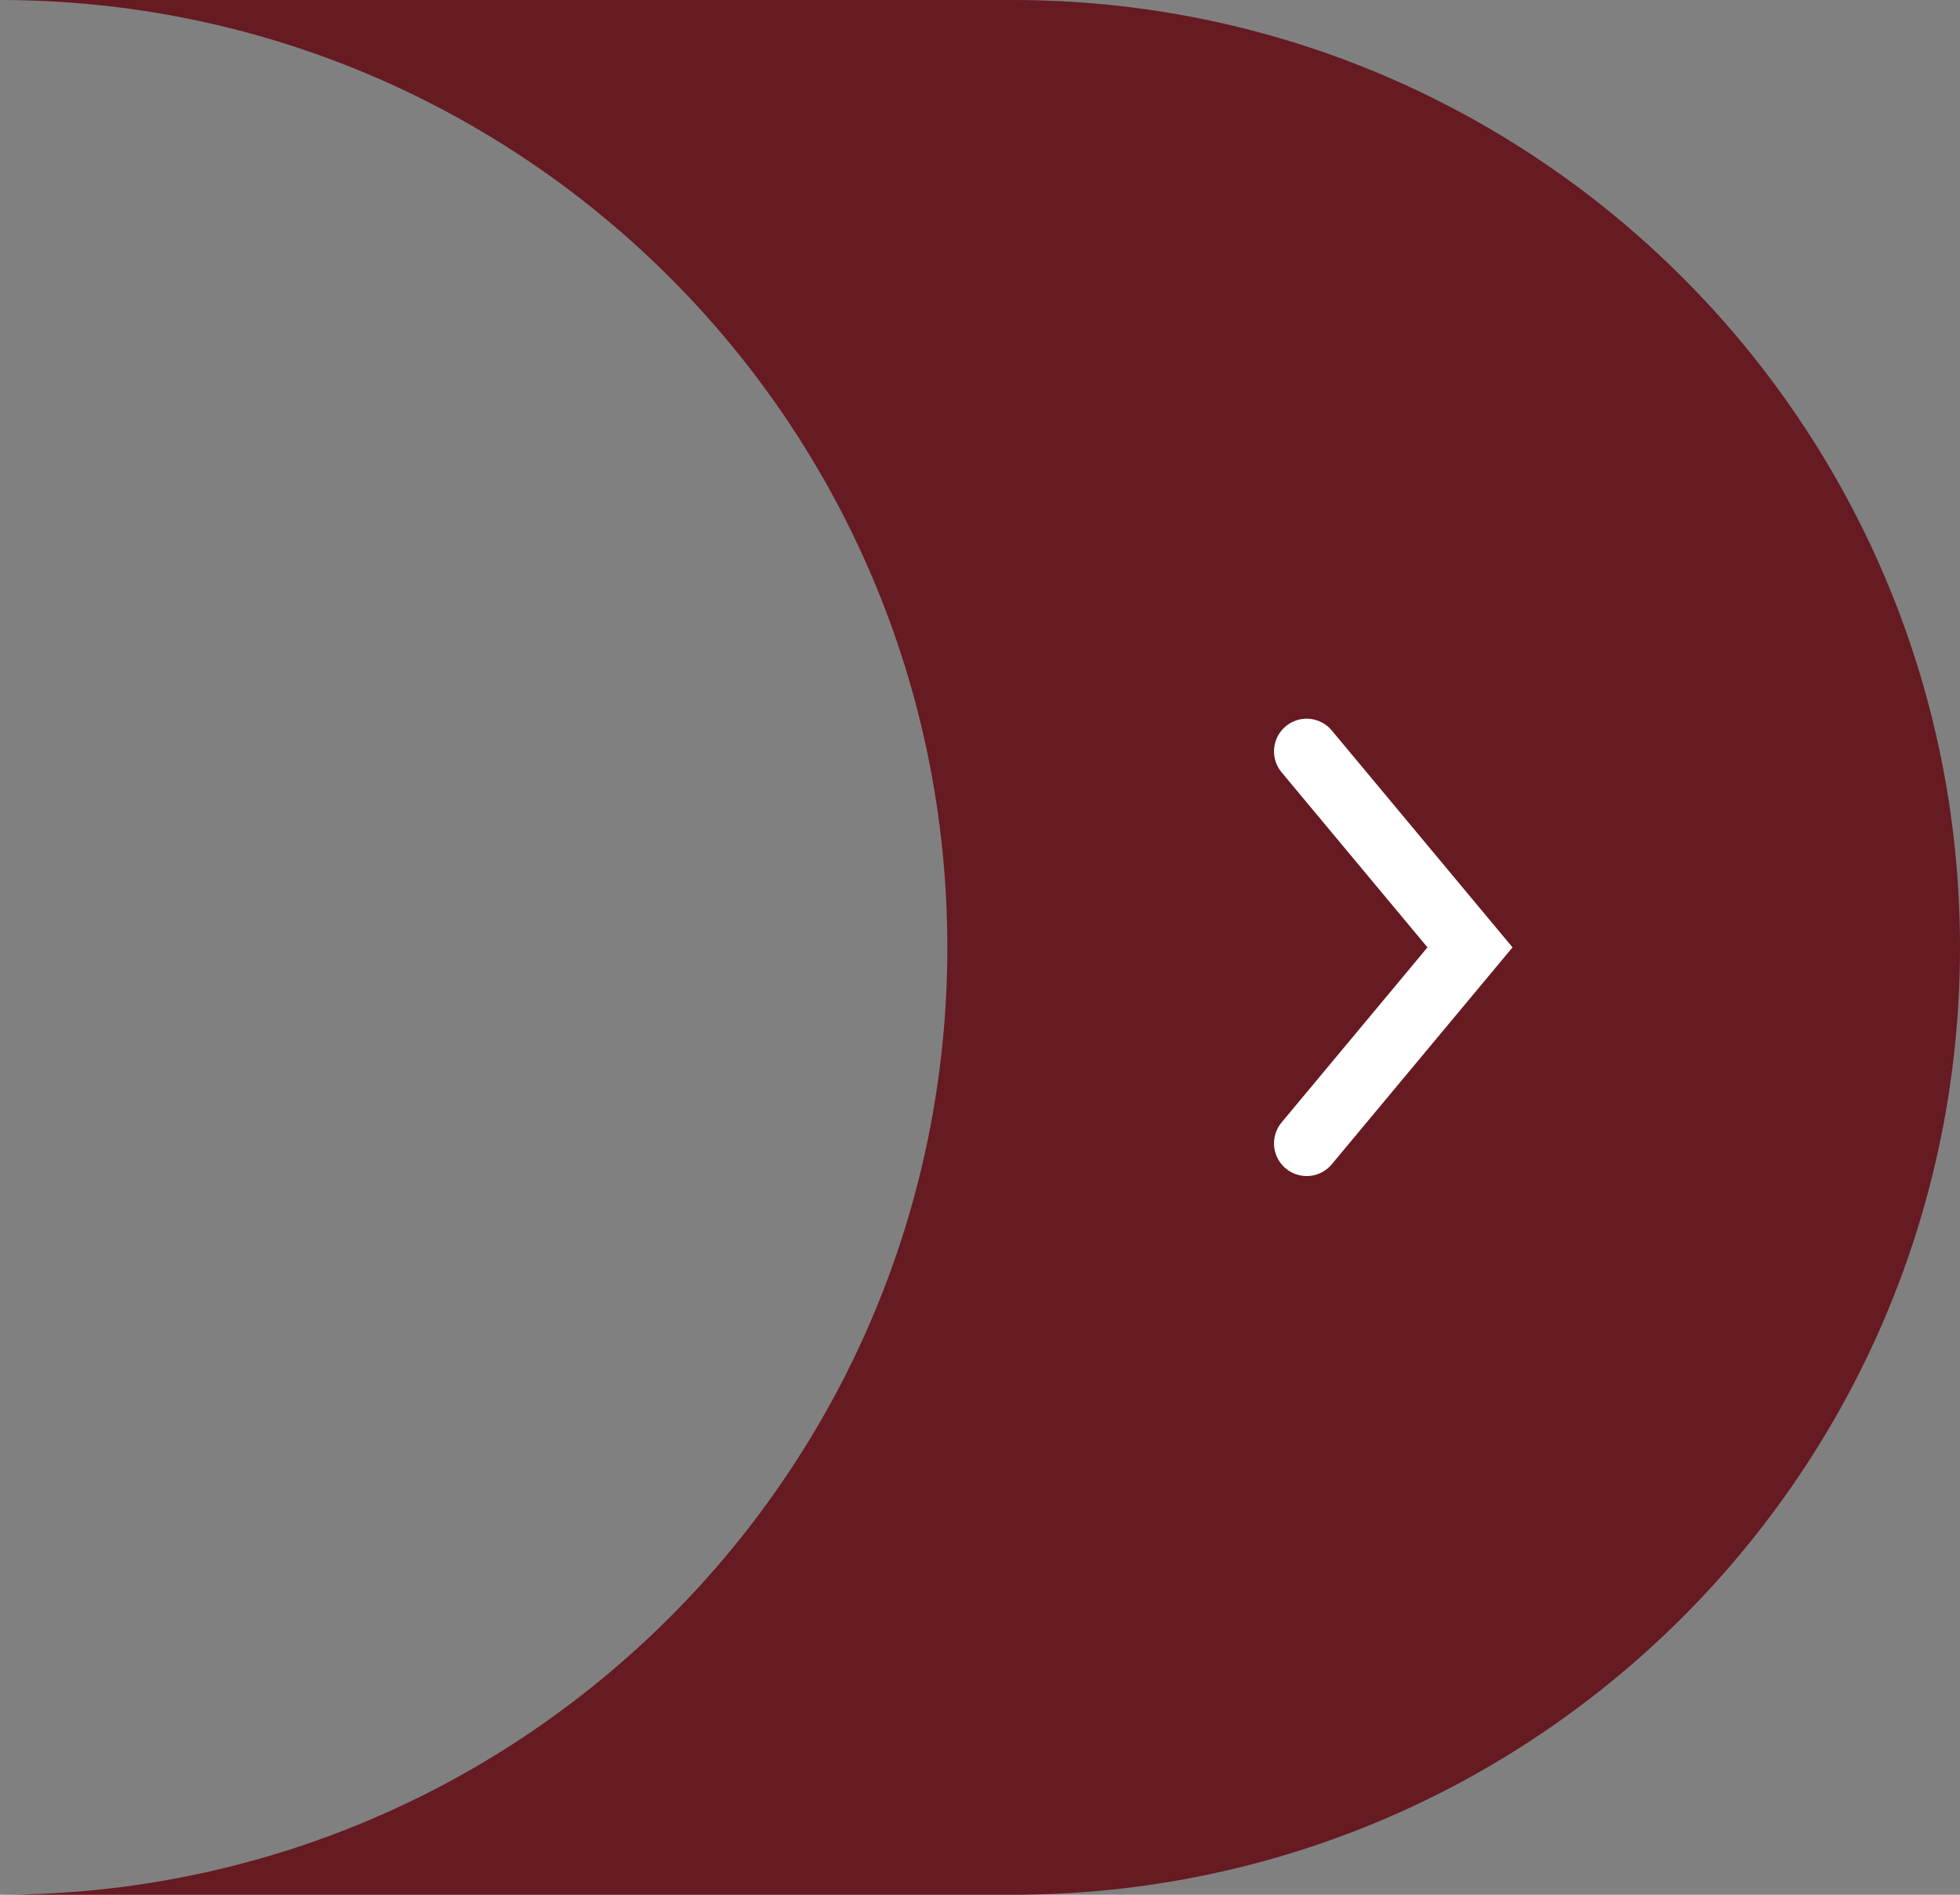 <svg width="60" height="58" fill="none" xmlns="http://www.w3.org/2000/svg"><rect width="100%" height="100%" fill="#808080" stroke="none"/><path fill-rule="evenodd" clip-rule="evenodd" d="M.001 58H31c16.016 0 29-12.984 29-29S47.016 0 31 0H0c16.016 0 29 12.984 29 29S16.016 58 0 58Z" fill="#661A21"/><path d="m40 23 5 6-5 6" stroke="#fff" stroke-width="2" stroke-linecap="round"/></svg>